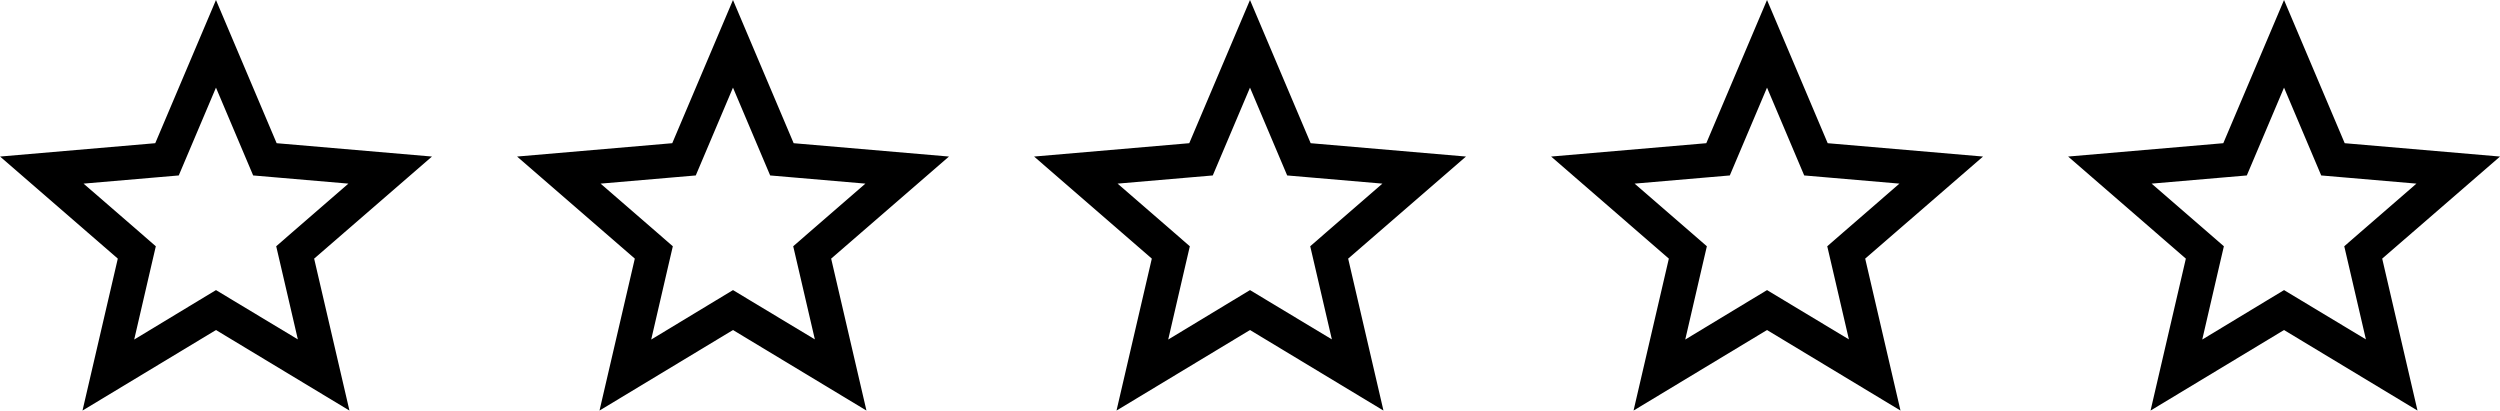 <svg xmlns="http://www.w3.org/2000/svg" width="96.667" height="15.875" viewBox="0 0 96.667 15.875">
  <g id="Group_1180" data-name="Group 1180" transform="translate(-490 -2723)">
    <path id="Icon_ionic-md-star-outline" data-name="Icon ionic-md-star-outline" d="M20.5,10.553l-6.006-.516L12.148,4.5,9.8,10.037,3.8,10.553,8.352,14.5,6.987,20.375l5.161-3.114,5.161,3.114L15.944,14.5Zm-7.668,5.576-.683-.412-.683.412-2.48,1.5L9.641,14.8l.181-.777-.6-.522L7.028,11.6l2.887-.248.794-.068.311-.734,1.128-2.662,1.127,2.662.311.734.794.068,2.888.248-2.191,1.9-.6.522.181.777.656,2.824Z" transform="translate(486.203 2718.5)"/>
    <path id="Icon_ionic-md-star-outline-2" data-name="Icon ionic-md-star-outline" d="M20.5,10.553l-6.006-.516L12.148,4.5,9.8,10.037,3.8,10.553,8.352,14.5,6.987,20.375l5.161-3.114,5.161,3.114L15.944,14.5Zm-7.668,5.576-.683-.412-.683.412-2.48,1.5L9.641,14.8l.181-.777-.6-.522L7.028,11.6l2.887-.248.794-.068.311-.734,1.128-2.662,1.127,2.662.311.734.794.068,2.888.248-2.191,1.9-.6.522.181.777.656,2.824Z" transform="translate(526.185 2718.5)"/>
    <path id="Icon_ionic-md-star-outline-3" data-name="Icon ionic-md-star-outline" d="M20.5,10.553l-6.006-.516L12.148,4.5,9.8,10.037,3.8,10.553,8.352,14.5,6.987,20.375l5.161-3.114,5.161,3.114L15.944,14.5Zm-7.668,5.576-.683-.412-.683.412-2.48,1.5L9.641,14.8l.181-.777-.6-.522L7.028,11.6l2.887-.248.794-.068.311-.734,1.128-2.662,1.127,2.662.311.734.794.068,2.888.248-2.191,1.9-.6.522.181.777.656,2.824Z" transform="translate(506.194 2718.5)"/>
    <path id="Icon_ionic-md-star-outline-4" data-name="Icon ionic-md-star-outline" d="M20.5,10.553l-6.006-.516L12.148,4.5,9.8,10.037,3.8,10.553,8.352,14.5,6.987,20.375l5.161-3.114,5.161,3.114L15.944,14.5Zm-7.668,5.576-.683-.412-.683.412-2.48,1.5L9.641,14.8l.181-.777-.6-.522L7.028,11.6l2.887-.248.794-.068.311-.734,1.128-2.662,1.127,2.662.311.734.794.068,2.888.248-2.191,1.9-.6.522.181.777.656,2.824Z" transform="translate(546.177 2718.5)"/>
    <path id="Icon_ionic-md-star-outline-5" data-name="Icon ionic-md-star-outline" d="M20.5,10.553l-6.006-.516L12.148,4.5,9.8,10.037,3.8,10.553,8.352,14.5,6.987,20.375l5.161-3.114,5.161,3.114L15.944,14.5Zm-7.668,5.576-.683-.412-.683.412-2.48,1.5L9.641,14.8l.181-.777-.6-.522L7.028,11.6l2.887-.248.794-.068.311-.734,1.128-2.662,1.127,2.662.311.734.794.068,2.888.248-2.191,1.9-.6.522.181.777.656,2.824Z" transform="translate(566.168 2718.5)"/>
  </g>
</svg>
